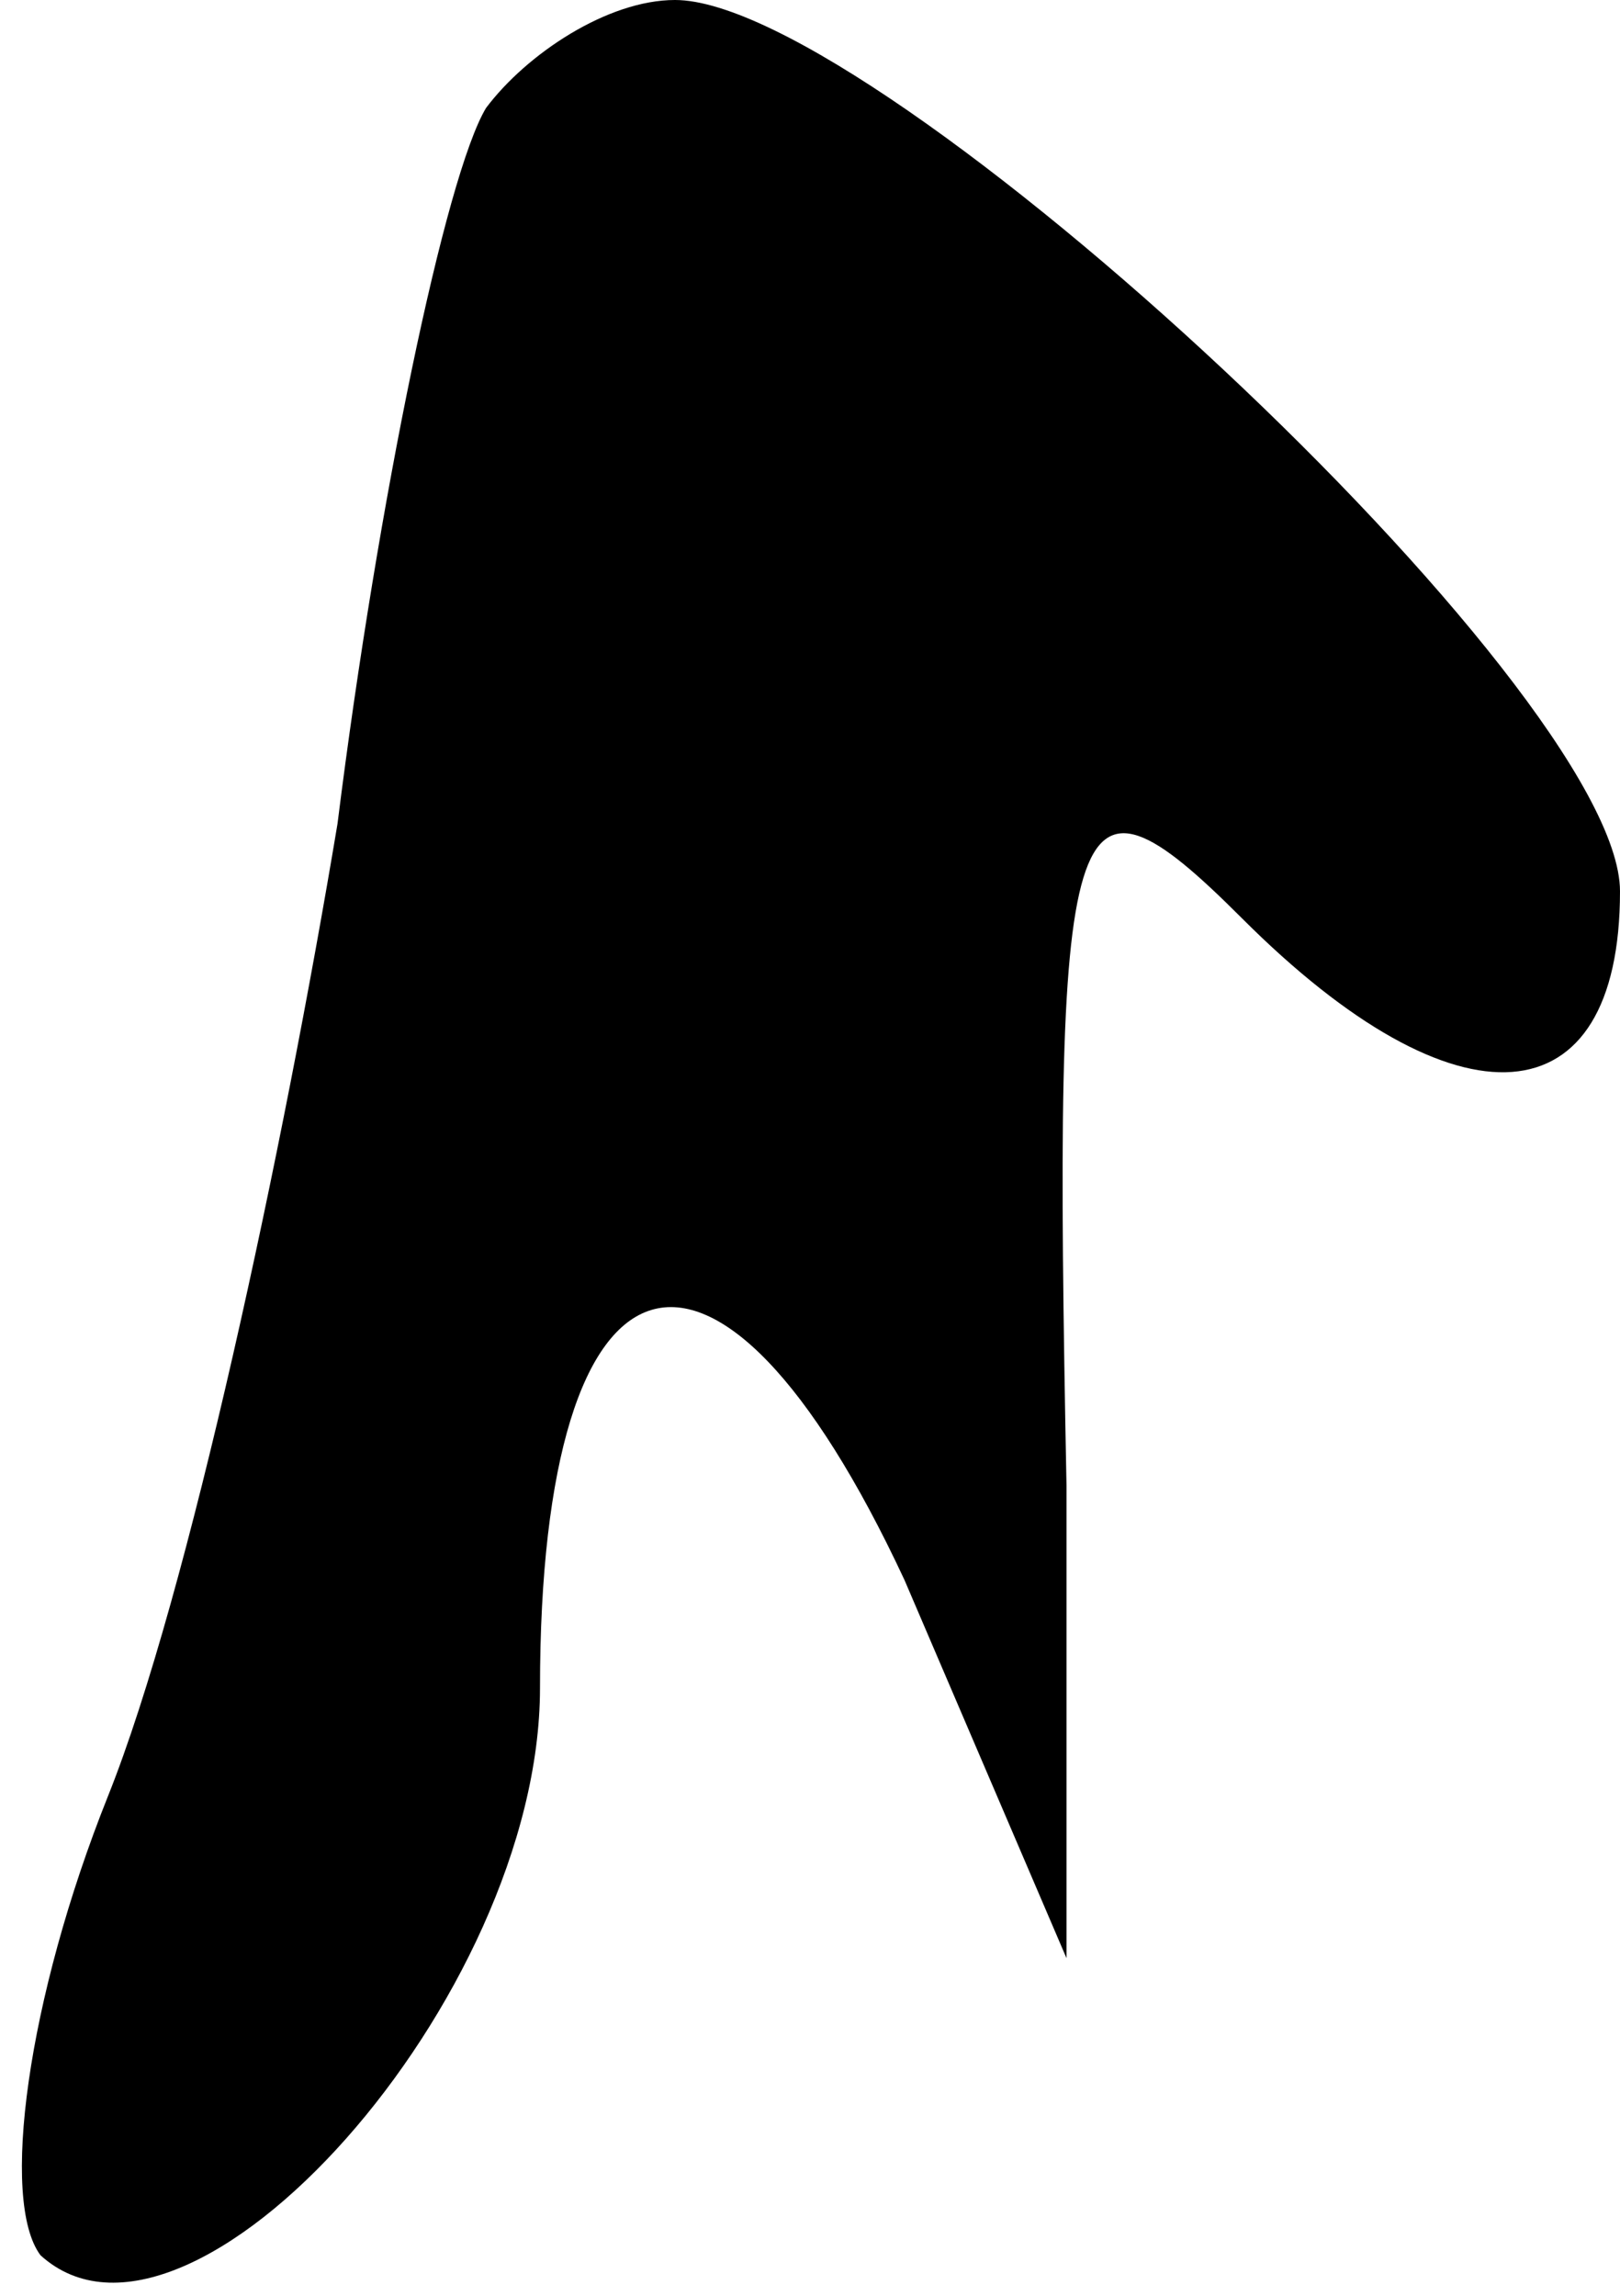 <?xml version="1.0" standalone="no"?>
<!DOCTYPE svg PUBLIC "-//W3C//DTD SVG 20010904//EN"
 "http://www.w3.org/TR/2001/REC-SVG-20010904/DTD/svg10.dtd">
<svg version="1.0" xmlns="http://www.w3.org/2000/svg"
 width="12pt" height="17pt" viewBox="0 0 12 17"
 preserveAspectRatio="xMidYMid meet">
<g transform="translate(0,17) scale(0.1,-0.1)"
fill="#000000" stroke="none">
<path fill="#000000" stroke="none" d="M36 162 c-3 -5 -8 -29 -11 -53 -4 -24
-11 -57 -17 -72 -6 -15 -8 -30 -5 -34 11 -10 37 19 37 42 0 34 13 38 27 8 l12
-28 0 35 c-1 51 0 55 13 42 16 -16 28 -15 28 2 0 15 -55 66 -70 66 -5 0 -11
-4 -14 -8z"/>
</g>
</svg>
